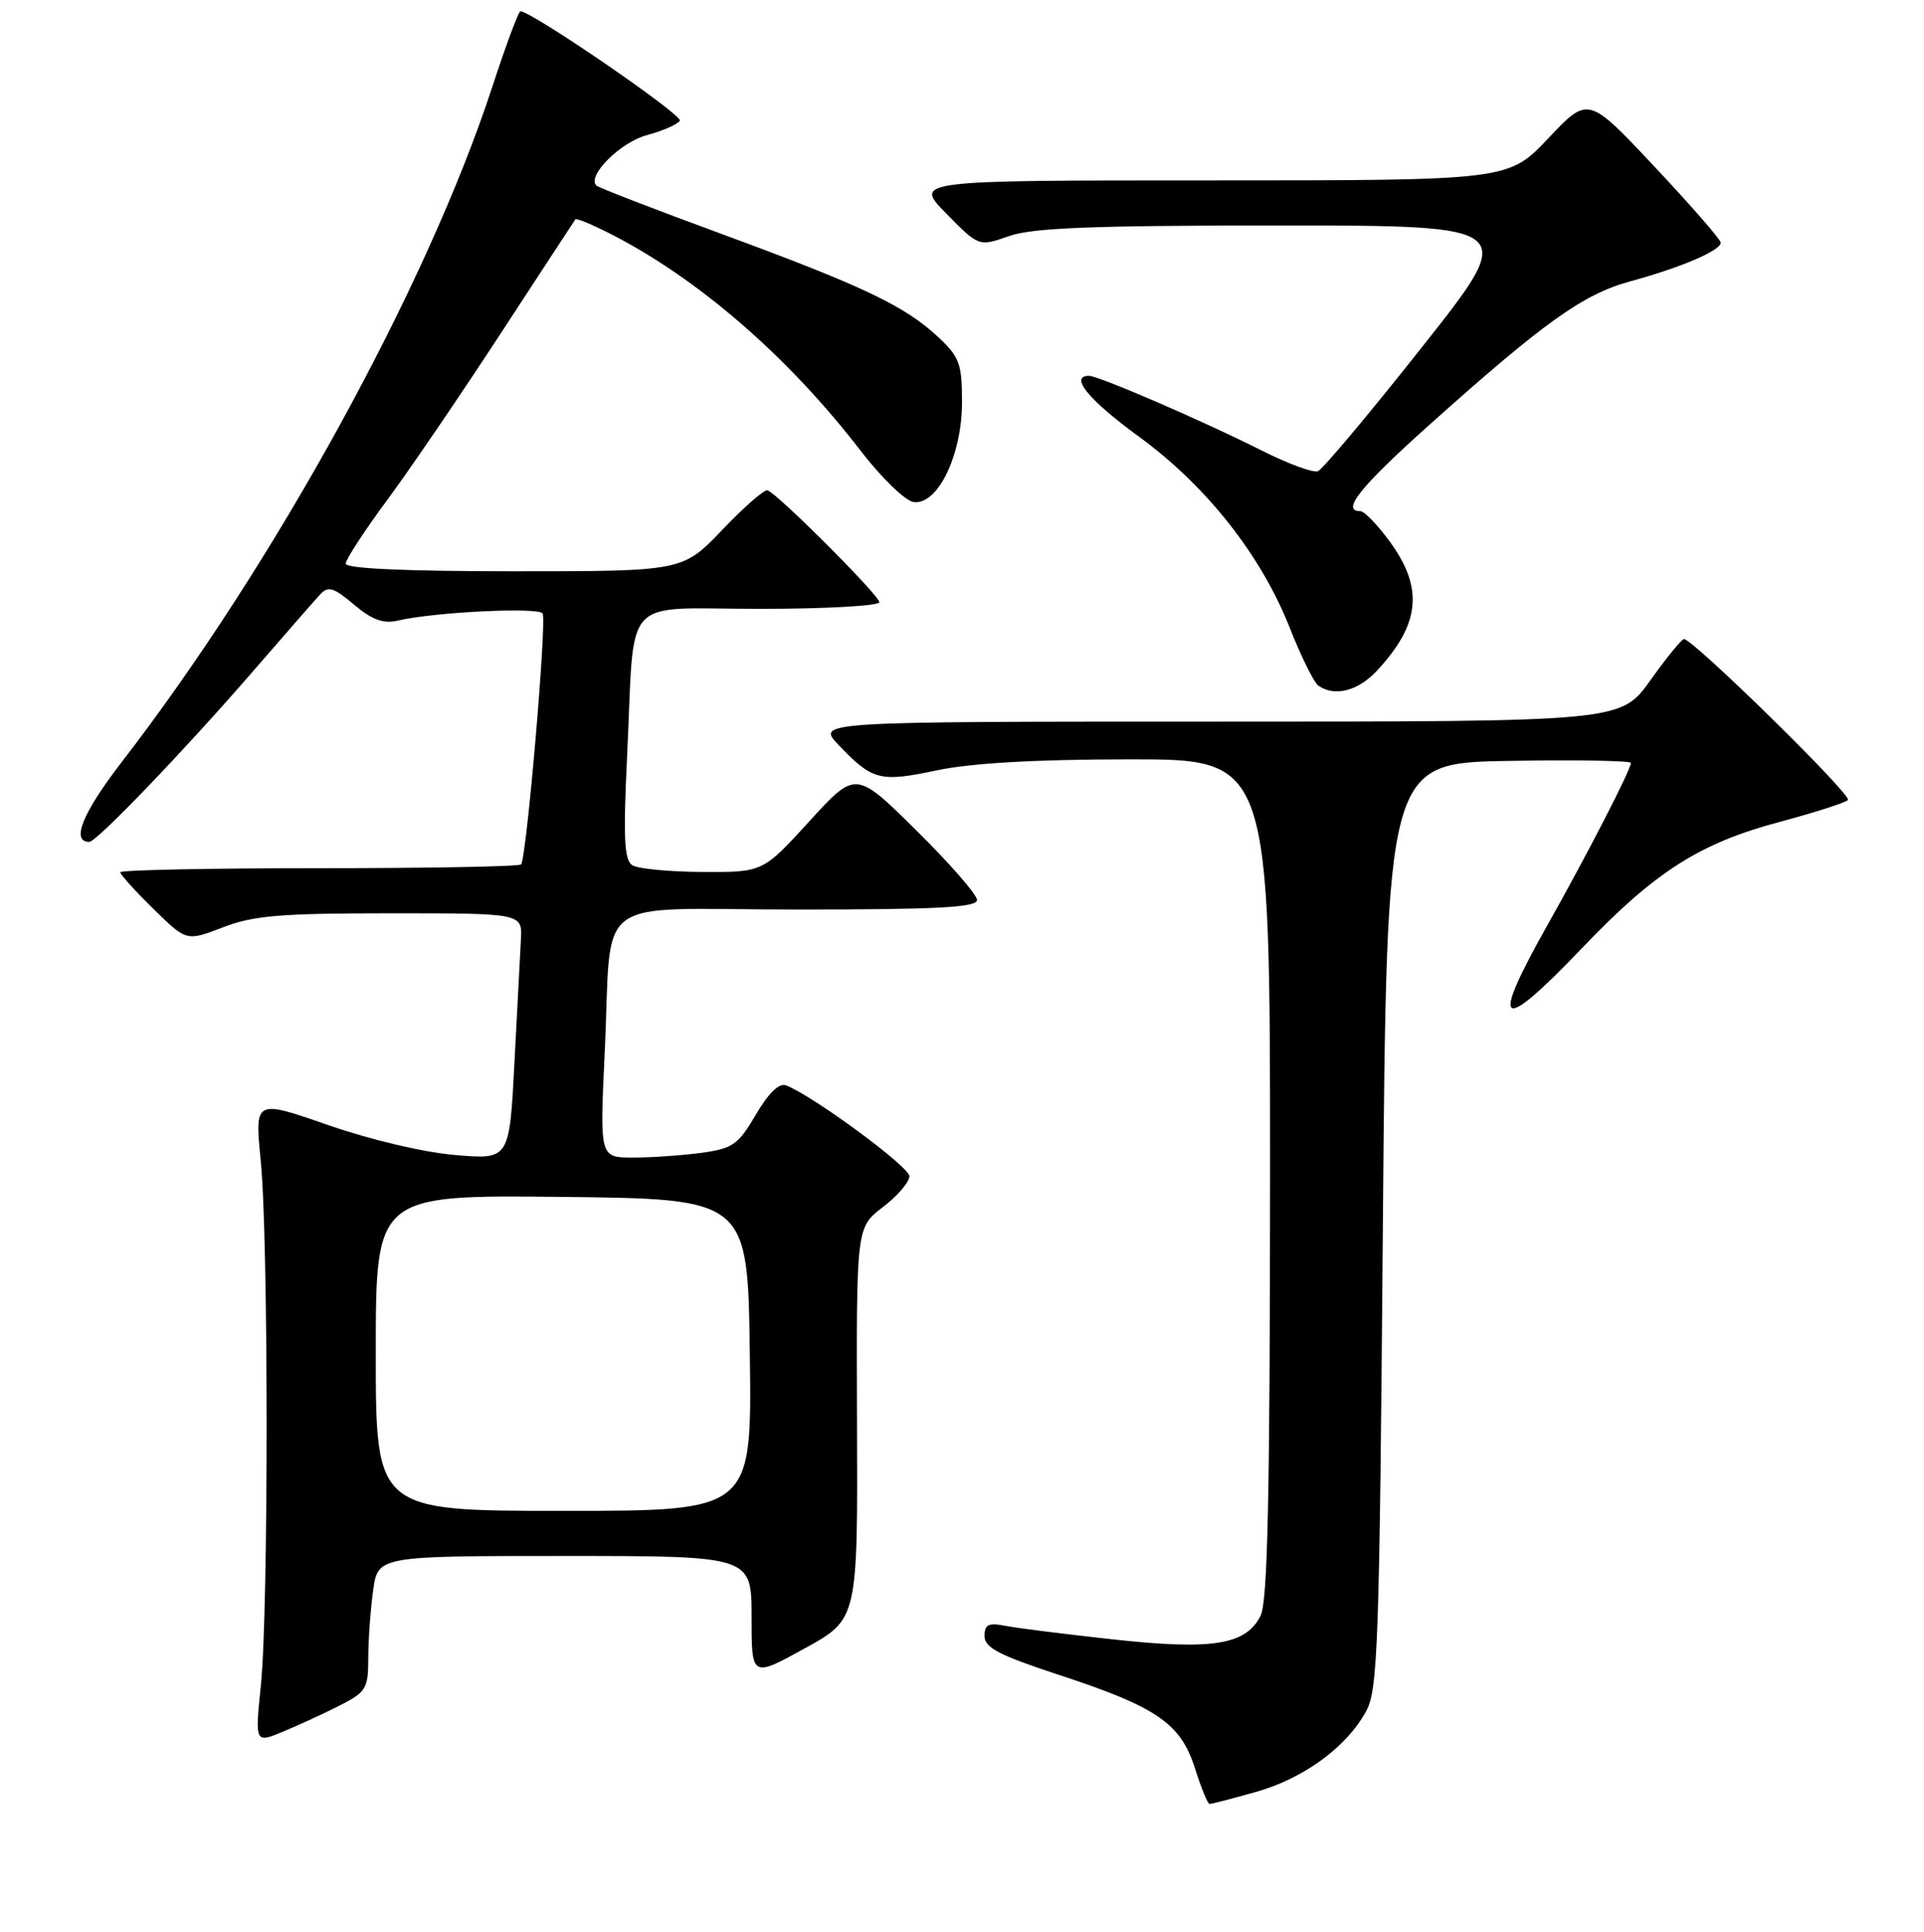 <?xml version="1.0" encoding="UTF-8" standalone="no"?>
<!DOCTYPE svg PUBLIC "-//W3C//DTD SVG 1.1//EN" "http://www.w3.org/Graphics/SVG/1.1/DTD/svg11.dtd" >
<svg xmlns="http://www.w3.org/2000/svg" xmlns:xlink="http://www.w3.org/1999/xlink" version="1.1" viewBox="0 0 256 257">
 <g >
 <path fill="currentColor"
d=" M 167.08 238.40 C 173.45 236.61 179.16 232.44 181.77 227.66 C 183.34 224.79 183.55 218.82 184.00 163.00 C 184.50 101.50 184.50 101.50 200.75 101.23 C 209.69 101.07 217.00 101.20 217.00 101.50 C 217.00 102.39 211.15 113.75 205.86 123.14 C 198.15 136.84 199.48 137.66 210.58 126.05 C 220.21 115.97 226.14 112.18 236.77 109.35 C 241.43 108.10 245.53 106.79 245.88 106.43 C 246.47 105.80 225.24 84.98 224.06 85.02 C 223.75 85.03 221.73 87.51 219.58 90.52 C 215.65 96.00 215.65 96.00 162.14 96.00 C 108.63 96.00 108.63 96.00 111.56 99.09 C 116.08 103.83 117.07 104.09 124.63 102.49 C 129.22 101.52 137.72 101.03 150.25 101.02 C 169.00 101.00 169.00 101.00 168.99 156.75 C 168.97 199.29 168.67 213.08 167.72 214.97 C 165.76 218.83 161.36 219.54 148.12 218.10 C 141.73 217.40 135.26 216.59 133.75 216.29 C 131.52 215.85 131.00 216.11 131.00 217.66 C 131.00 219.20 132.95 220.21 140.90 222.82 C 153.93 227.09 157.10 229.27 159.00 235.26 C 159.82 237.86 160.70 239.99 160.93 239.99 C 161.17 240.00 163.94 239.28 167.08 238.40 Z  M 45.25 226.87 C 48.71 225.10 49.00 224.63 49.00 220.62 C 49.00 218.23 49.29 214.19 49.64 211.64 C 50.27 207.00 50.27 207.00 75.14 207.00 C 100.00 207.00 100.00 207.00 100.00 215.09 C 100.00 223.19 100.00 223.19 107.06 219.30 C 114.13 215.42 114.13 215.42 114.03 189.35 C 113.94 163.28 113.94 163.28 117.47 160.59 C 119.41 159.11 121.00 157.26 121.00 156.48 C 121.00 155.22 108.17 145.77 104.58 144.39 C 103.67 144.04 102.25 145.42 100.57 148.29 C 98.23 152.28 97.50 152.80 93.34 153.37 C 90.80 153.71 86.71 154.00 84.26 154.00 C 79.80 154.00 79.80 154.00 80.45 140.25 C 81.50 118.52 78.20 121.00 106.08 121.00 C 124.78 121.00 130.00 120.72 130.00 119.73 C 130.00 119.03 126.37 114.86 121.93 110.48 C 113.86 102.50 113.86 102.50 107.68 109.27 C 101.50 116.04 101.50 116.04 93.50 116.00 C 89.10 115.98 84.89 115.58 84.14 115.11 C 83.05 114.42 82.91 111.53 83.45 100.37 C 84.49 78.74 82.43 81.00 101.08 81.00 C 109.84 81.00 117.00 80.60 117.00 80.11 C 117.00 79.21 103.53 65.73 102.13 65.23 C 101.71 65.08 99.01 67.44 96.11 70.48 C 90.84 76.00 90.84 76.00 68.42 76.00 C 54.00 76.00 46.00 75.64 46.00 74.99 C 46.00 74.44 48.47 70.64 51.49 66.56 C 54.51 62.48 61.33 52.47 66.65 44.32 C 71.97 36.17 76.43 29.36 76.56 29.18 C 76.70 29.00 78.76 29.86 81.15 31.07 C 92.86 37.03 104.85 47.41 114.54 60.00 C 117.29 63.58 120.45 66.63 121.56 66.79 C 124.75 67.25 128.00 60.56 128.00 53.52 C 128.00 48.38 127.68 47.50 124.81 44.82 C 120.38 40.69 114.81 38.04 96.06 31.14 C 87.15 27.87 79.62 24.96 79.35 24.68 C 78.06 23.40 82.54 18.93 86.07 17.98 C 88.18 17.41 90.16 16.55 90.46 16.06 C 90.91 15.33 70.75 1.50 69.24 1.50 C 69.00 1.50 67.31 6.03 65.50 11.56 C 56.82 38.08 36.54 75.03 16.21 101.36 C 10.98 108.14 9.41 112.00 11.88 112.00 C 12.86 112.00 24.49 99.89 33.49 89.50 C 37.78 84.55 41.87 79.87 42.58 79.10 C 43.67 77.92 44.36 78.12 47.11 80.44 C 49.52 82.47 51.01 83.01 52.93 82.56 C 57.81 81.42 71.72 80.74 72.20 81.62 C 72.77 82.66 70.05 114.27 69.33 115.00 C 69.06 115.28 56.95 115.50 42.42 115.50 C 27.89 115.50 16.00 115.74 16.00 116.04 C 16.00 116.34 17.98 118.53 20.41 120.91 C 24.82 125.24 24.82 125.24 29.66 123.37 C 33.72 121.80 37.31 121.50 52.00 121.50 C 69.50 121.50 69.50 121.50 69.31 125.00 C 69.21 126.92 68.82 134.30 68.45 141.39 C 67.78 154.28 67.78 154.28 60.56 153.66 C 56.38 153.31 49.26 151.63 43.62 149.66 C 33.89 146.28 33.89 146.28 34.69 154.39 C 35.73 164.80 35.74 214.13 34.71 224.22 C 33.92 231.93 33.92 231.93 37.71 230.35 C 39.80 229.48 43.19 227.92 45.25 226.87 Z  M 183.19 89.25 C 188.94 83.08 189.45 78.30 184.99 72.15 C 183.34 69.87 181.54 68.00 180.99 68.00 C 178.39 68.00 180.98 64.77 190.12 56.58 C 205.45 42.86 210.63 39.15 216.88 37.44 C 223.71 35.58 229.02 33.30 228.95 32.27 C 228.93 31.84 224.95 27.29 220.11 22.14 C 211.32 12.78 211.32 12.78 206.02 18.39 C 200.71 24.00 200.71 24.00 161.15 24.00 C 121.58 24.00 121.58 24.00 125.91 28.41 C 130.24 32.82 130.24 32.82 134.25 31.41 C 137.38 30.31 145.23 30.00 170.13 30.00 C 202.01 30.00 202.01 30.00 189.25 46.12 C 182.24 54.99 175.98 62.45 175.35 62.69 C 174.72 62.93 171.35 61.69 167.85 59.92 C 160.24 56.08 146.19 50.00 144.91 50.00 C 142.22 50.00 144.85 53.21 151.49 58.05 C 160.50 64.61 167.78 73.83 171.60 83.50 C 173.12 87.35 174.84 90.83 175.43 91.23 C 177.60 92.72 180.69 91.93 183.19 89.25 Z  M 50.00 179.98 C 50.00 158.97 50.00 158.97 74.75 159.23 C 99.50 159.50 99.50 159.50 99.77 180.25 C 100.04 201.00 100.04 201.00 75.02 201.00 C 50.00 201.00 50.00 201.00 50.00 179.98 Z "/>
</g>
</svg>